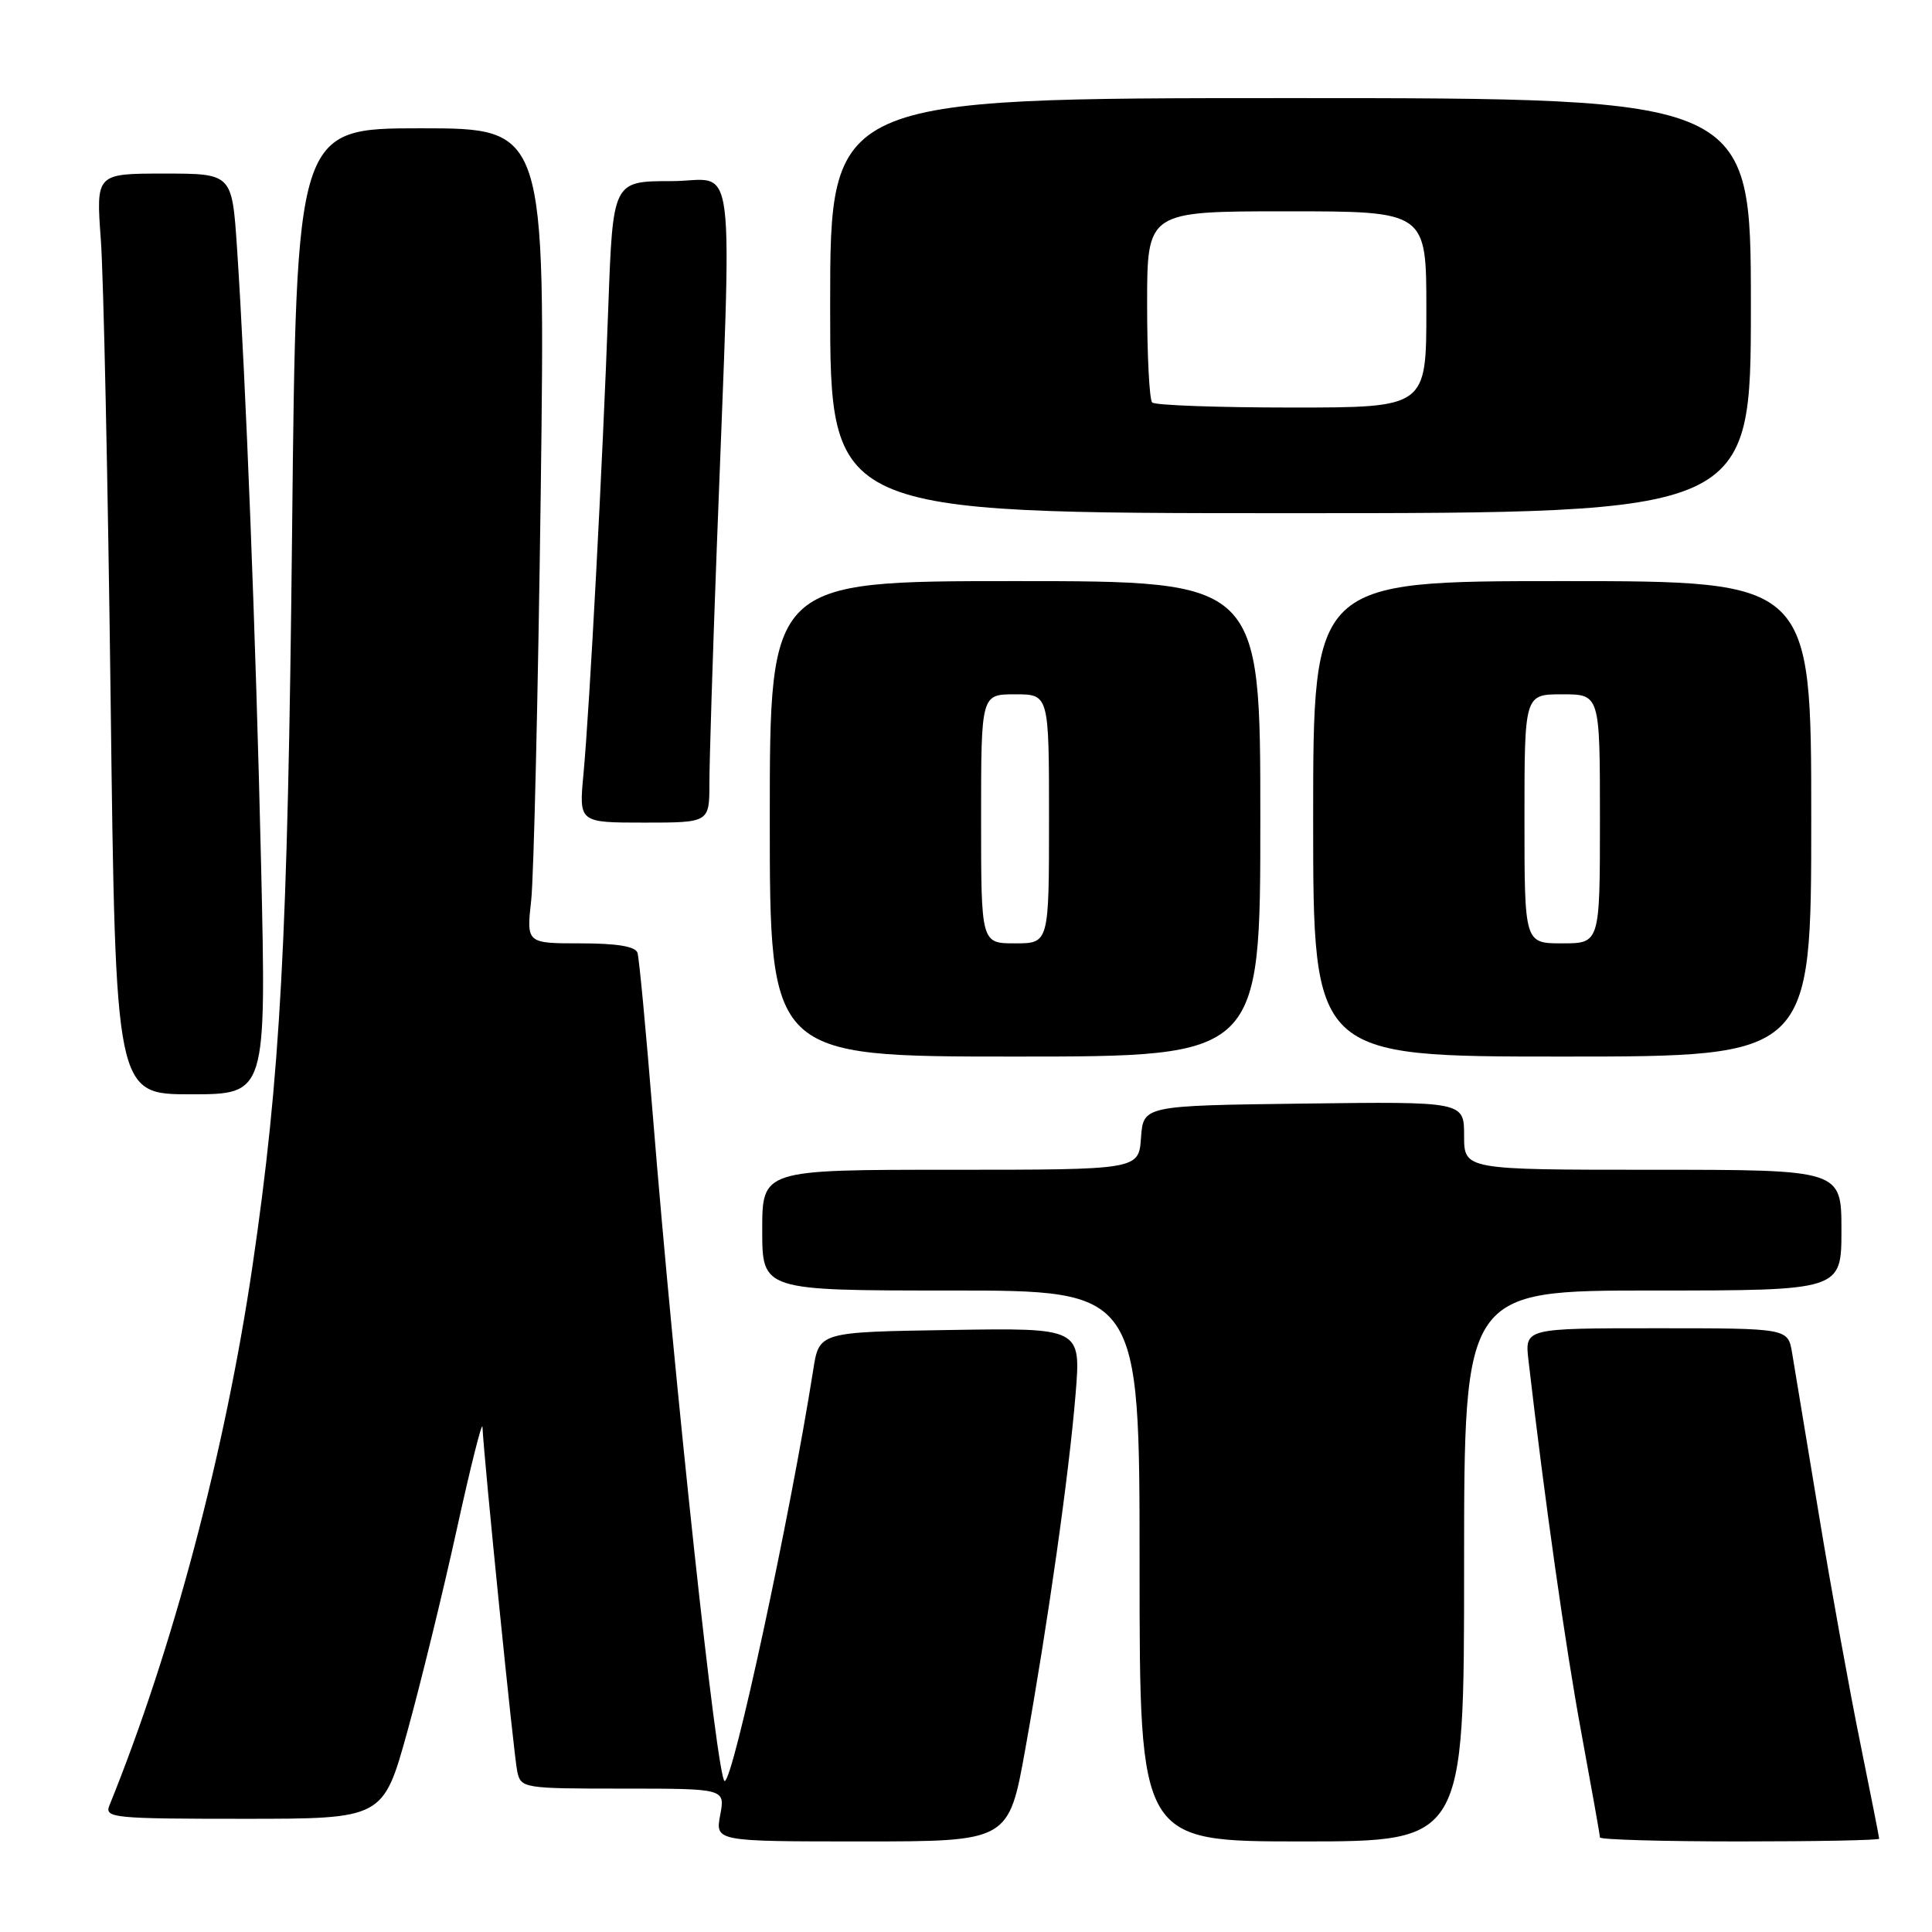 <?xml version="1.0" encoding="UTF-8" standalone="no"?>
<!DOCTYPE svg PUBLIC "-//W3C//DTD SVG 1.1//EN" "http://www.w3.org/Graphics/SVG/1.1/DTD/svg11.dtd" >
<svg xmlns="http://www.w3.org/2000/svg" xmlns:xlink="http://www.w3.org/1999/xlink" version="1.1" viewBox="0 0 256 256">
 <g >
 <path fill="currentColor"
d=" M 135.86 231.75 C 138.86 215.02 141.66 195.28 142.52 184.73 C 143.24 175.95 143.24 175.95 125.89 176.23 C 108.54 176.50 108.54 176.50 107.76 181.50 C 104.70 200.91 97.15 236.00 96.02 236.00 C 95.04 236.00 89.38 183.51 86.48 147.50 C 85.59 136.50 84.69 126.94 84.47 126.25 C 84.19 125.40 81.75 125.00 76.91 125.00 C 69.75 125.00 69.75 125.00 70.39 119.25 C 70.73 116.09 71.30 91.79 71.65 65.25 C 72.27 17.00 72.27 17.00 55.77 17.00 C 39.26 17.00 39.26 17.00 38.70 70.75 C 38.13 124.70 37.17 142.47 33.46 167.73 C 29.82 192.40 22.92 218.46 14.49 239.25 C 13.83 240.88 15.06 241.00 32.28 241.00 C 50.77 241.00 50.77 241.00 53.98 229.42 C 55.74 223.05 58.69 211.01 60.52 202.67 C 62.35 194.33 63.89 188.22 63.93 189.09 C 64.13 193.41 68.10 232.79 68.54 234.75 C 69.03 236.95 69.35 237.00 82.56 237.00 C 96.09 237.00 96.09 237.00 95.43 240.50 C 94.78 244.00 94.78 244.00 114.22 244.00 C 133.66 244.00 133.66 244.00 135.86 231.75 Z  M 194.00 207.50 C 194.00 171.00 194.00 171.00 219.00 171.00 C 244.00 171.00 244.00 171.00 244.00 163.00 C 244.00 155.00 244.00 155.00 219.00 155.00 C 194.00 155.00 194.00 155.00 194.00 150.48 C 194.00 145.96 194.00 145.96 172.75 146.23 C 151.50 146.50 151.50 146.50 151.19 150.75 C 150.89 155.00 150.89 155.00 125.94 155.00 C 101.00 155.00 101.00 155.00 101.00 163.00 C 101.00 171.00 101.00 171.00 126.00 171.00 C 151.00 171.00 151.00 171.00 151.00 207.50 C 151.00 244.00 151.00 244.00 172.50 244.00 C 194.00 244.00 194.00 244.00 194.00 207.50 Z  M 249.00 243.64 C 249.00 243.44 247.86 237.70 246.48 230.89 C 245.09 224.07 242.61 210.40 240.98 200.50 C 239.34 190.60 237.76 181.04 237.46 179.25 C 236.91 176.00 236.91 176.00 219.47 176.00 C 202.04 176.00 202.04 176.00 202.53 180.25 C 204.68 198.81 207.43 218.20 209.52 229.51 C 210.88 236.89 212.00 243.18 212.00 243.47 C 212.00 243.76 220.32 244.00 230.50 244.00 C 240.68 244.00 249.00 243.84 249.00 243.64 Z  M 34.60 114.75 C 33.89 84.06 32.58 50.47 31.40 32.75 C 30.74 23.00 30.74 23.00 21.73 23.00 C 12.72 23.00 12.72 23.00 13.36 31.75 C 13.72 36.56 14.30 64.01 14.66 92.75 C 15.31 145.00 15.31 145.00 25.30 145.00 C 35.29 145.00 35.29 145.00 34.60 114.75 Z  M 167.00 108.50 C 167.00 77.00 167.00 77.00 134.50 77.00 C 102.00 77.00 102.00 77.00 102.00 108.50 C 102.00 140.00 102.00 140.00 134.50 140.00 C 167.00 140.00 167.00 140.00 167.00 108.50 Z  M 240.00 108.50 C 240.00 77.00 240.00 77.00 207.00 77.00 C 174.00 77.00 174.00 77.00 174.00 108.50 C 174.00 140.00 174.00 140.00 207.00 140.00 C 240.00 140.00 240.00 140.00 240.00 108.50 Z  M 94.00 103.75 C 94.00 100.86 94.44 86.80 94.98 72.50 C 97.01 18.33 97.72 24.00 88.93 24.00 C 81.21 24.00 81.21 24.00 80.60 40.75 C 79.86 61.28 78.12 93.95 77.31 102.60 C 76.71 109.00 76.71 109.00 85.36 109.00 C 94.00 109.00 94.00 109.00 94.00 103.75 Z  M 232.00 40.50 C 232.00 13.00 232.00 13.00 171.00 13.00 C 110.00 13.00 110.00 13.00 110.00 40.50 C 110.00 68.00 110.00 68.00 171.00 68.00 C 232.00 68.00 232.00 68.00 232.00 40.50 Z  M 130.00 108.50 C 130.00 92.00 130.00 92.00 134.50 92.00 C 139.00 92.00 139.00 92.00 139.00 108.50 C 139.00 125.00 139.00 125.00 134.50 125.00 C 130.00 125.00 130.00 125.00 130.00 108.50 Z  M 202.00 108.50 C 202.00 92.00 202.00 92.00 207.00 92.00 C 212.00 92.00 212.00 92.00 212.00 108.50 C 212.00 125.00 212.00 125.00 207.00 125.00 C 202.00 125.00 202.00 125.00 202.00 108.50 Z  M 152.67 53.33 C 152.30 52.97 152.00 47.12 152.00 40.33 C 152.00 28.00 152.00 28.00 170.50 28.00 C 189.00 28.00 189.00 28.00 189.00 41.00 C 189.00 54.00 189.00 54.00 171.17 54.00 C 161.36 54.00 153.03 53.70 152.67 53.33 Z "/>
</g>
</svg>